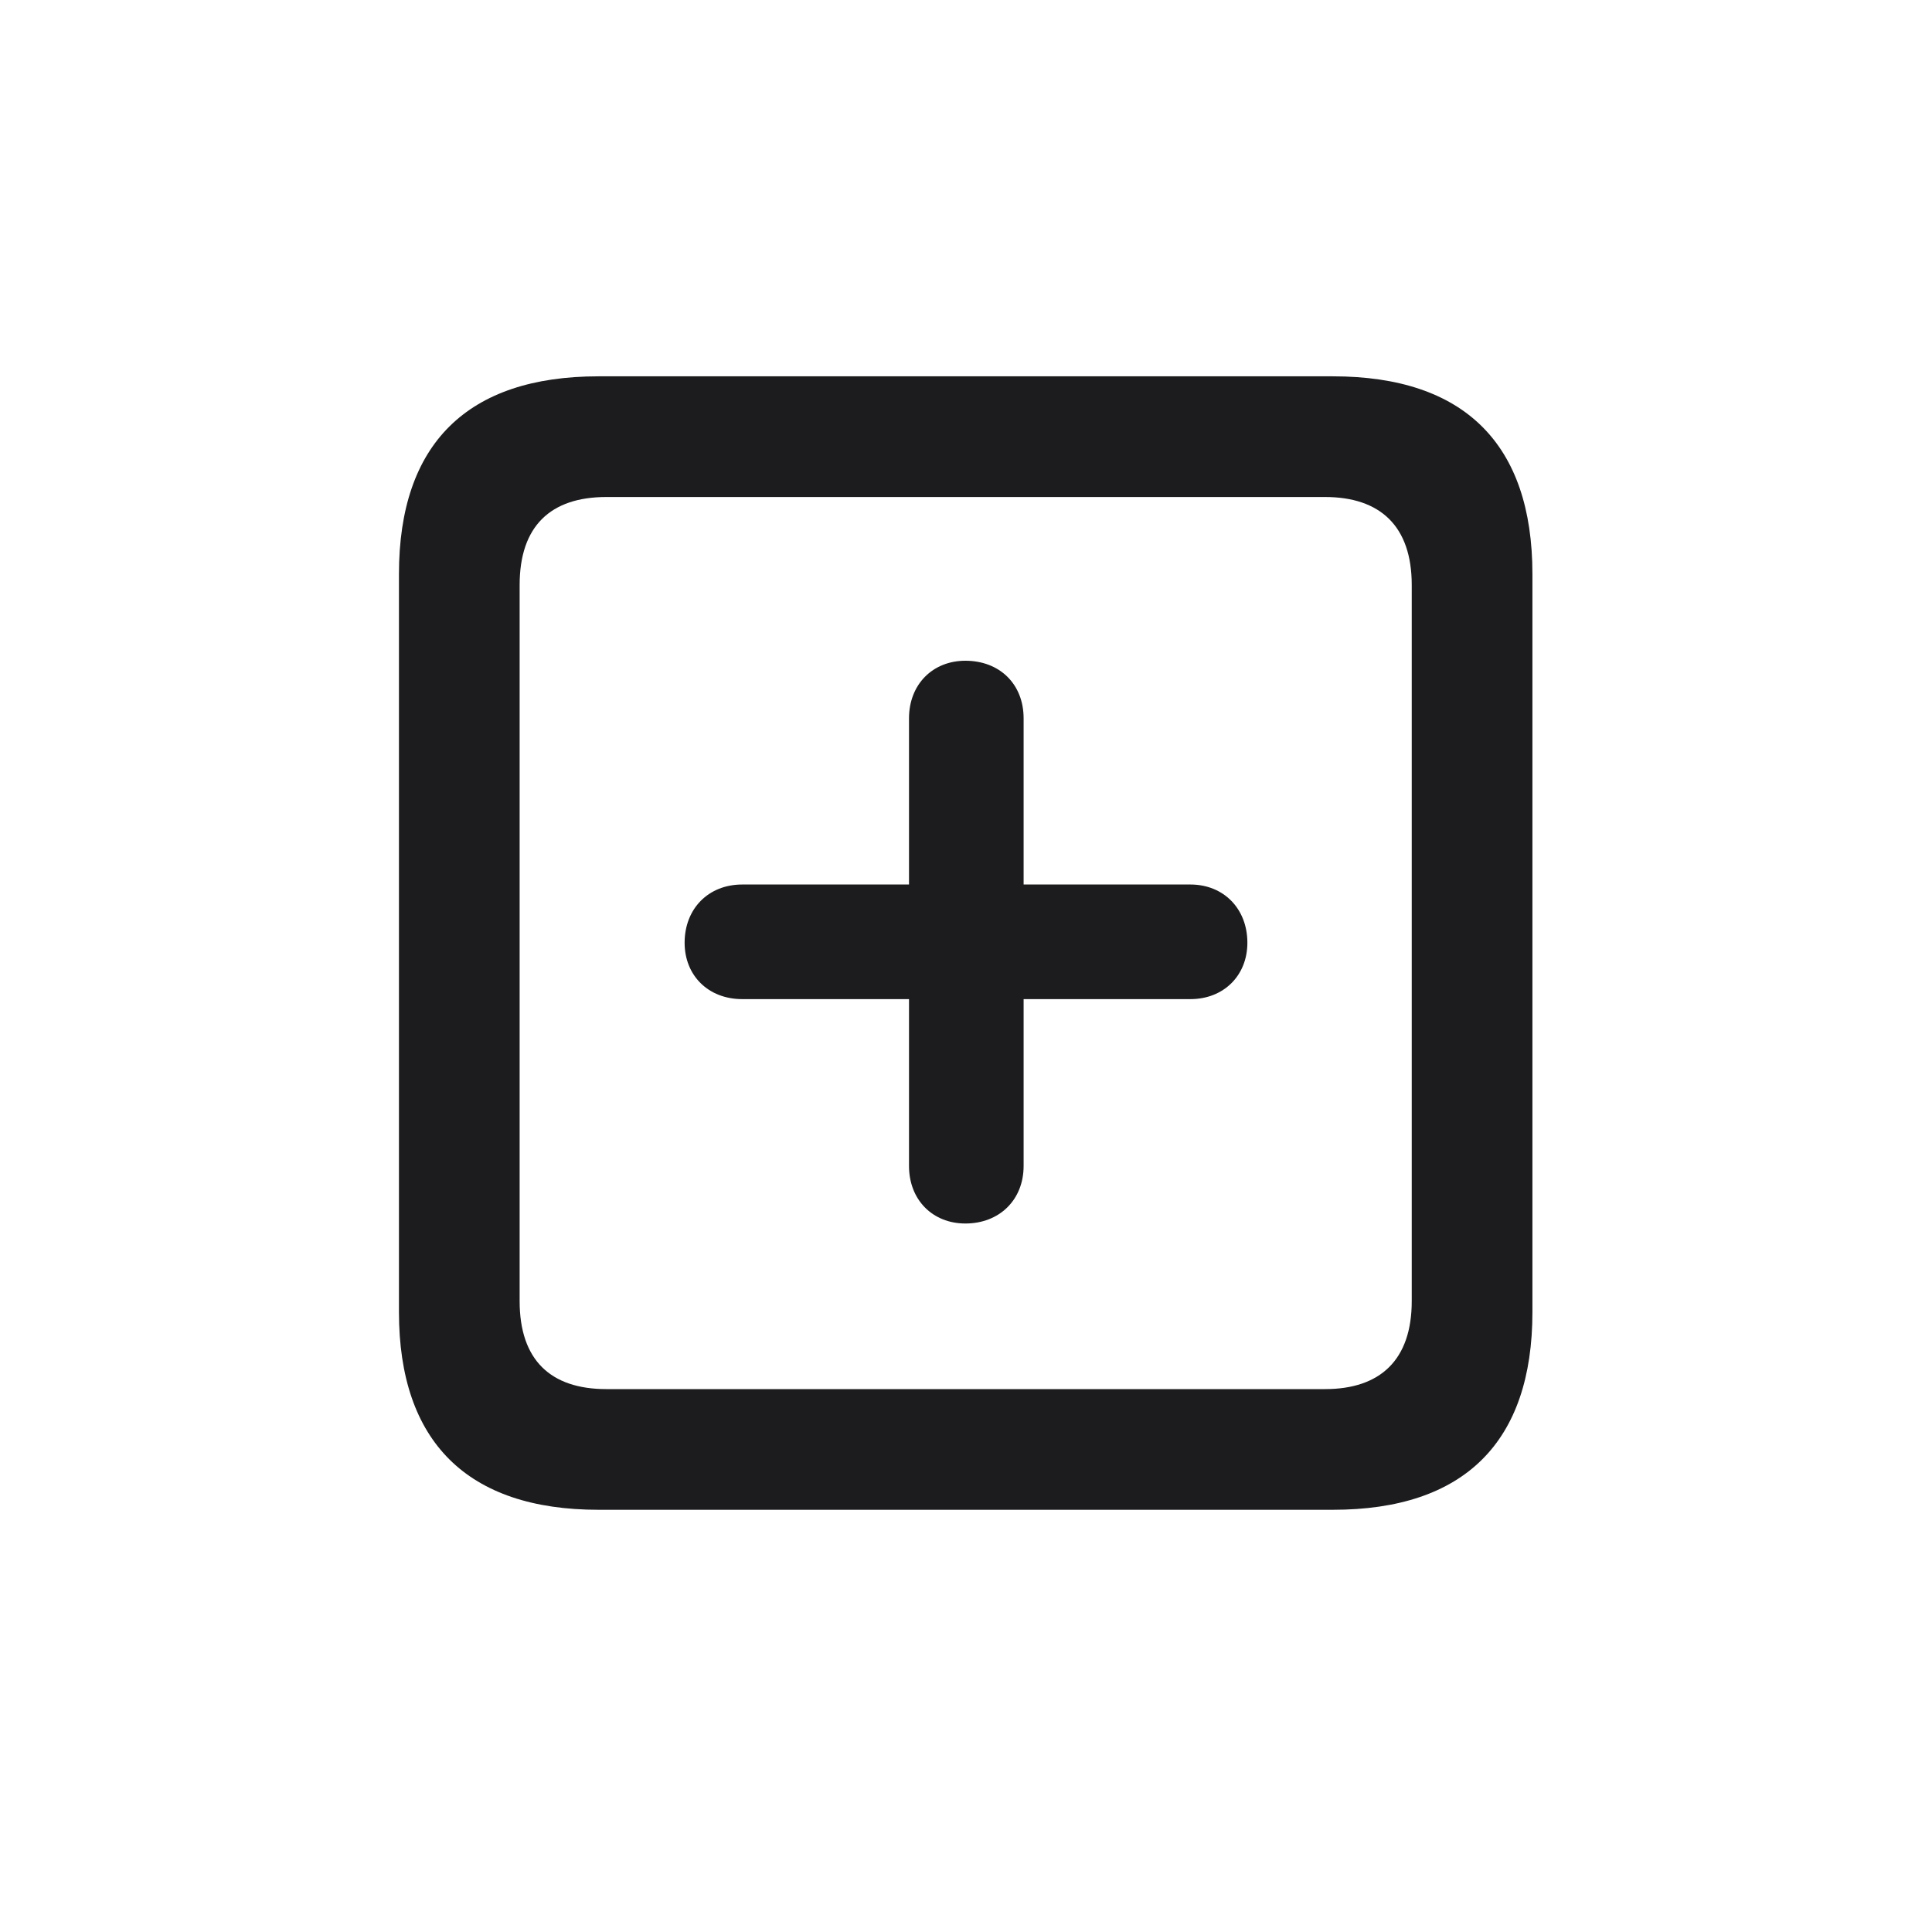 <svg width="28" height="28" viewBox="0 0 28 28" fill="none" xmlns="http://www.w3.org/2000/svg">
<path d="M8.674 21.881H19.317C21.225 21.881 22.209 20.896 22.209 19.016V8.319C22.209 6.438 21.225 5.454 19.317 5.454H8.674C6.775 5.454 5.782 6.43 5.782 8.319V19.016C5.782 20.896 6.775 21.881 8.674 21.881ZM8.788 20.132C7.979 20.132 7.531 19.71 7.531 18.857V8.478C7.531 7.625 7.979 7.203 8.788 7.203H19.203C20.003 7.203 20.46 7.625 20.46 8.478V18.857C20.46 19.71 20.003 20.132 19.203 20.132H8.788ZM10.757 14.48H13.174V16.898C13.174 17.39 13.517 17.732 13.991 17.732C14.483 17.732 14.835 17.39 14.835 16.898V14.48H17.252C17.735 14.48 18.078 14.138 18.078 13.663C18.078 13.171 17.735 12.819 17.252 12.819H14.835V10.411C14.835 9.91 14.483 9.576 13.991 9.576C13.517 9.576 13.174 9.919 13.174 10.411V12.819H10.757C10.265 12.819 9.922 13.171 9.922 13.663C9.922 14.138 10.265 14.48 10.757 14.48Z" fill="#1C1C1E"/>
</svg>
